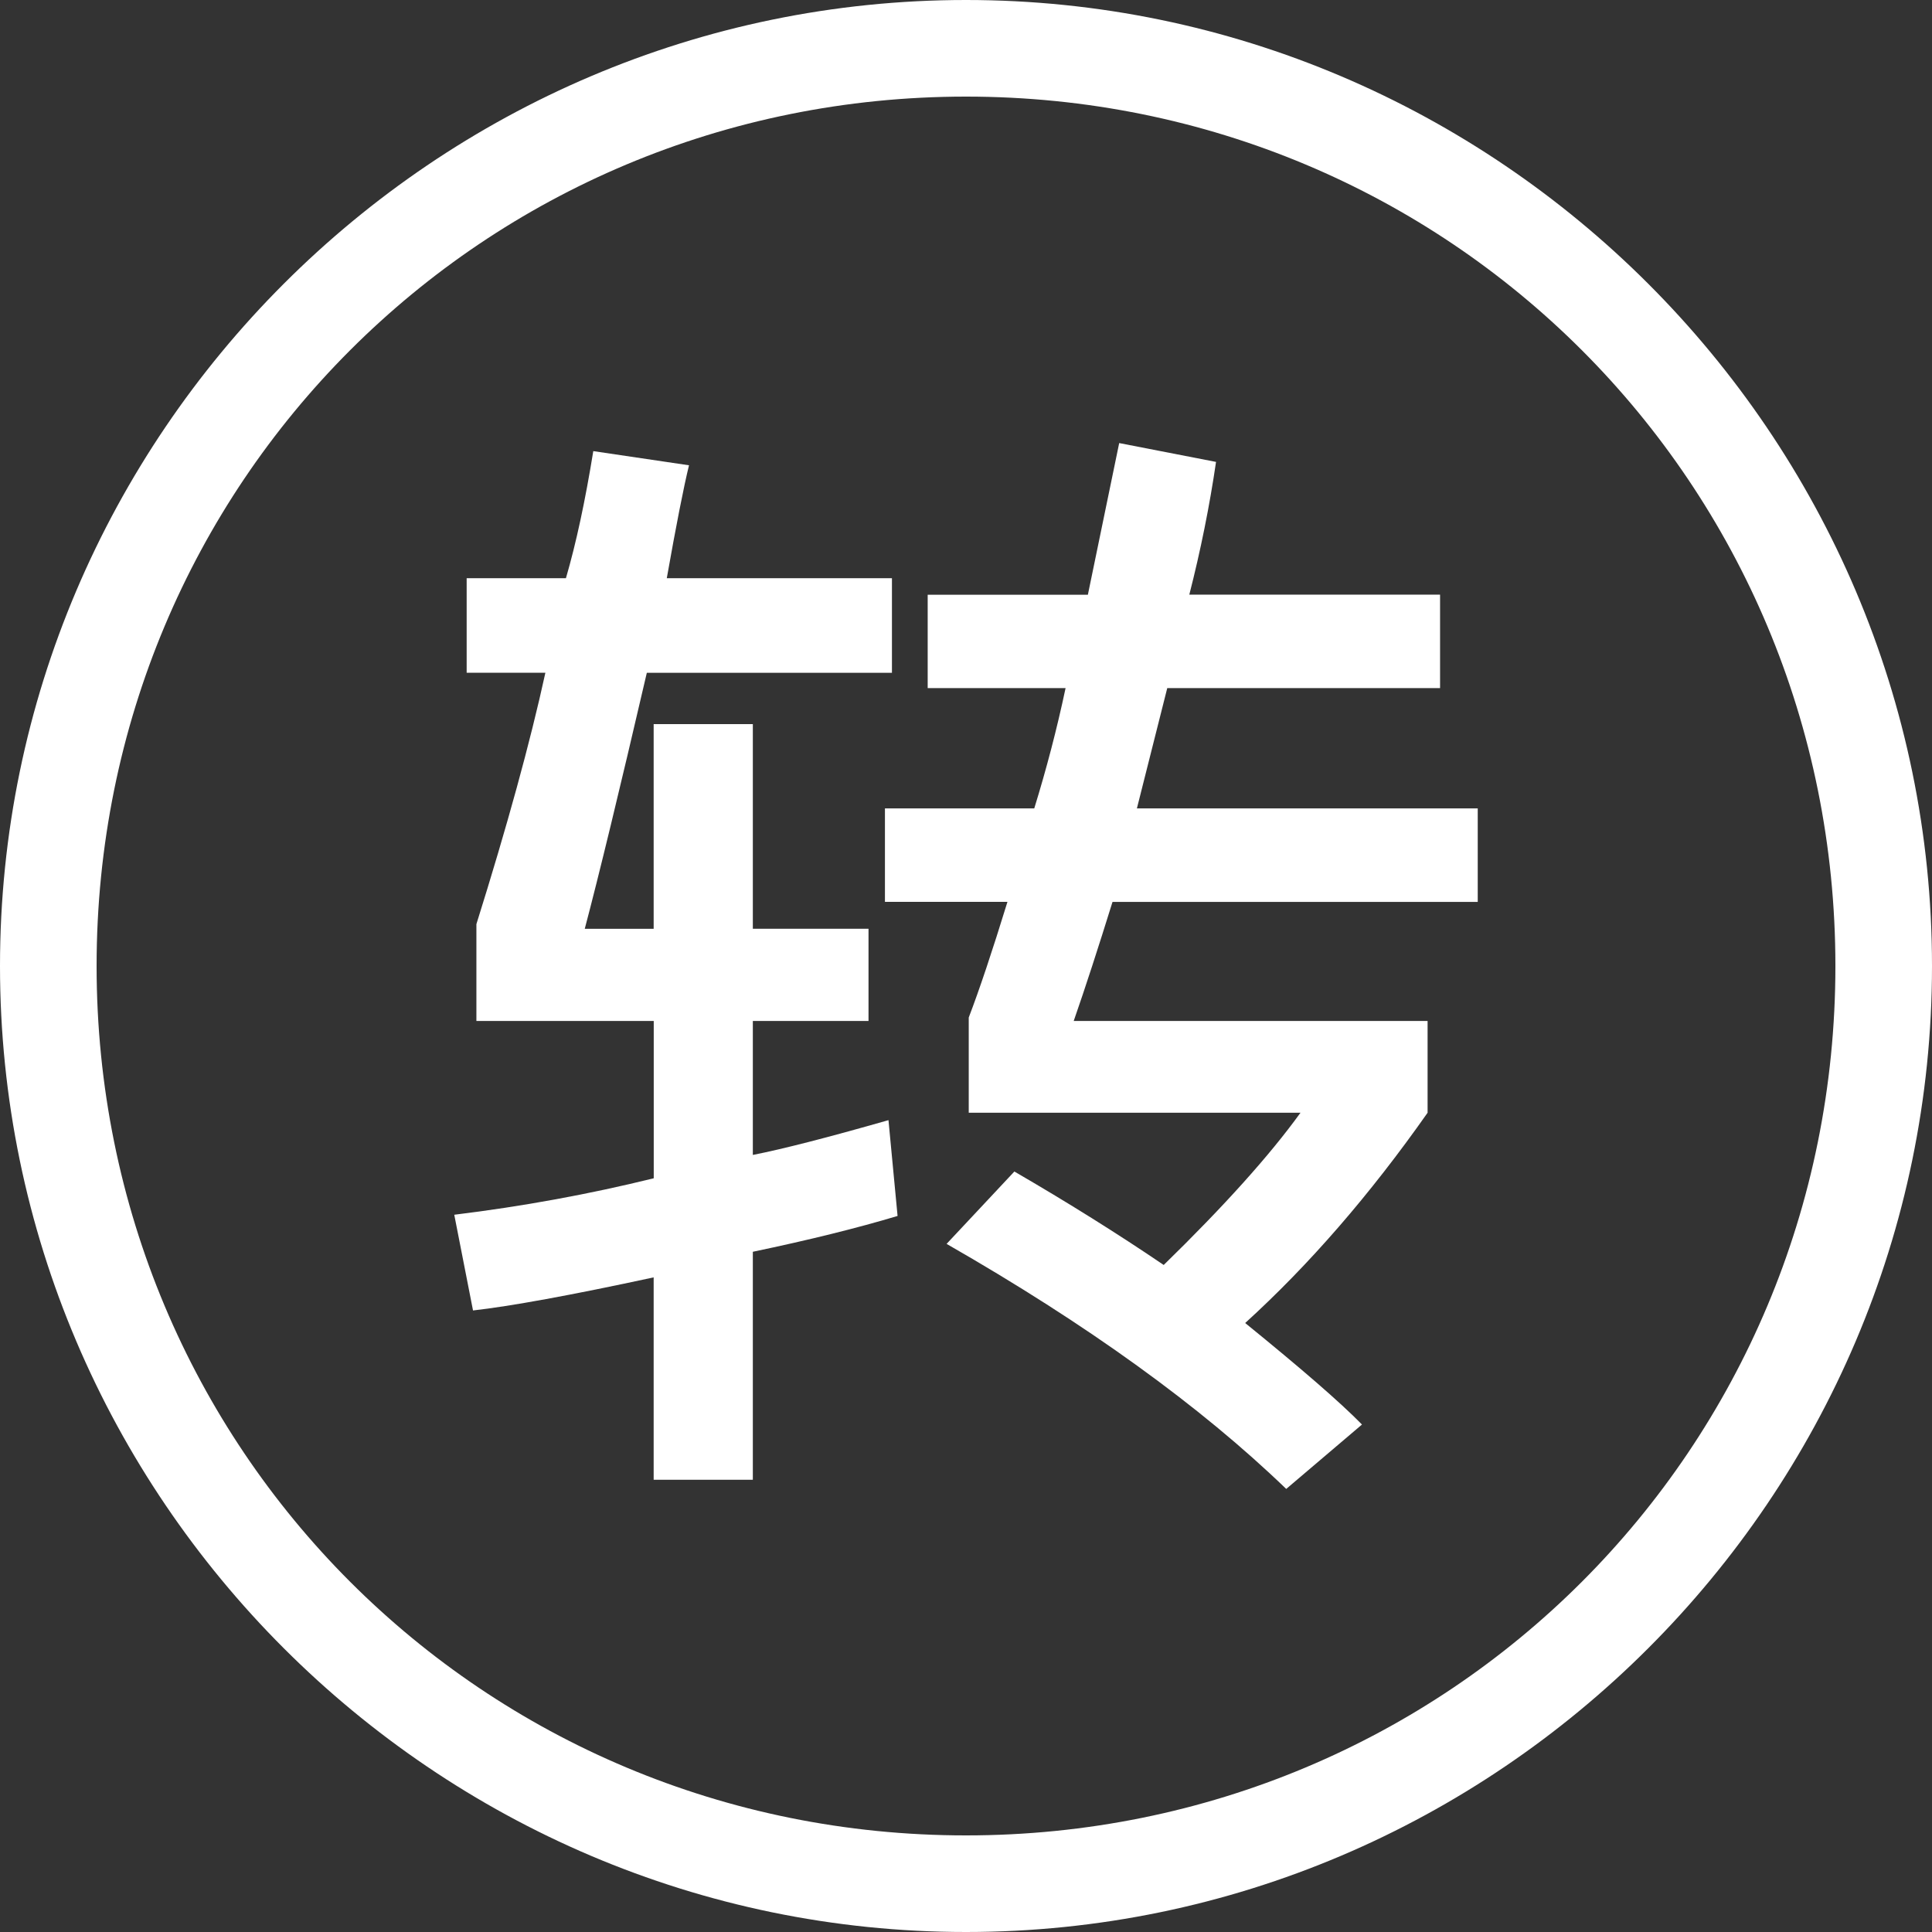 <?xml version="1.0" encoding="utf-8"?>
<!-- Generator: Adobe Illustrator 16.0.0, SVG Export Plug-In . SVG Version: 6.00 Build 0)  -->
<!DOCTYPE svg PUBLIC "-//W3C//DTD SVG 1.1//EN" "http://www.w3.org/Graphics/SVG/1.1/DTD/svg11.dtd">
<svg version="1.1" id="圖層_1" xmlns="http://www.w3.org/2000/svg" xmlns:xlink="http://www.w3.org/1999/xlink" x="0px" y="0px"
	 width="24px" height="24px" viewBox="0 0 24 24" enable-background="new 0 0 24 24" xml:space="preserve">
<rect x="0" y="0" width="24" height="24" fill="#333333" stroke="none"/>
<g enable-background="new    ">
	<path fill="#FFFFFF" d="M11.15,15.105c-0.5,0.15-1.1,0.299-1.798,0.445v2.832H8.12v-2.514c-1.033,0.223-1.782,0.359-2.244,0.411
		l-0.233-1.189c0.85-0.104,1.675-0.255,2.478-0.453v-1.954H5.918V11.48C6.3,10.262,6.586,9.222,6.775,8.357H5.797V7.183H7.03
		c0.127-0.435,0.24-0.961,0.34-1.579L8.559,5.78C8.493,6.05,8.401,6.517,8.283,7.183h2.797v1.175H8.035
		c-0.34,1.464-0.597,2.523-0.771,3.18H8.12V8.995h1.232v2.542h1.437v1.146H9.352v1.664c0.363-0.071,0.925-0.215,1.685-0.432
		L11.15,15.105z M18.357,11.204H13.82c-0.176,0.566-0.336,1.06-0.482,1.479h4.396v1.14c-0.717,1.02-1.473,1.891-2.266,2.612
		c0.693,0.563,1.178,0.982,1.451,1.261l-0.941,0.8c-1.066-1.028-2.473-2.044-4.219-3.044l0.842-0.899
		c0.66,0.383,1.279,0.77,1.855,1.161c0.746-0.727,1.313-1.357,1.699-1.891h-4.121v-1.183c0.132-0.344,0.292-0.823,0.481-1.437
		h-1.522v-1.161h1.855c0.15-0.486,0.281-0.984,0.389-1.494h-1.713V7.388h1.99l0.389-1.884l1.203,0.234
		c-0.08,0.547-0.191,1.098-0.332,1.649h3.115v1.161H14.5l-0.377,1.494h4.234V11.204z"/>
</g>
<g>
	<g>
		<path fill="#FFFFFF" d="M12,1.2C18,1.2,22.8,6,22.8,12S18,22.8,12,22.8S1.2,18,1.2,12S6,1.2,12,1.2 M12,0C5.4,0,0,5.4,0,12
			c0,6.6,5.4,12,12,12c6.6,0,12-5.4,12-12C24,5.4,18.6,0,12,0L12,0z"/>
	</g>
</g>
</svg>
